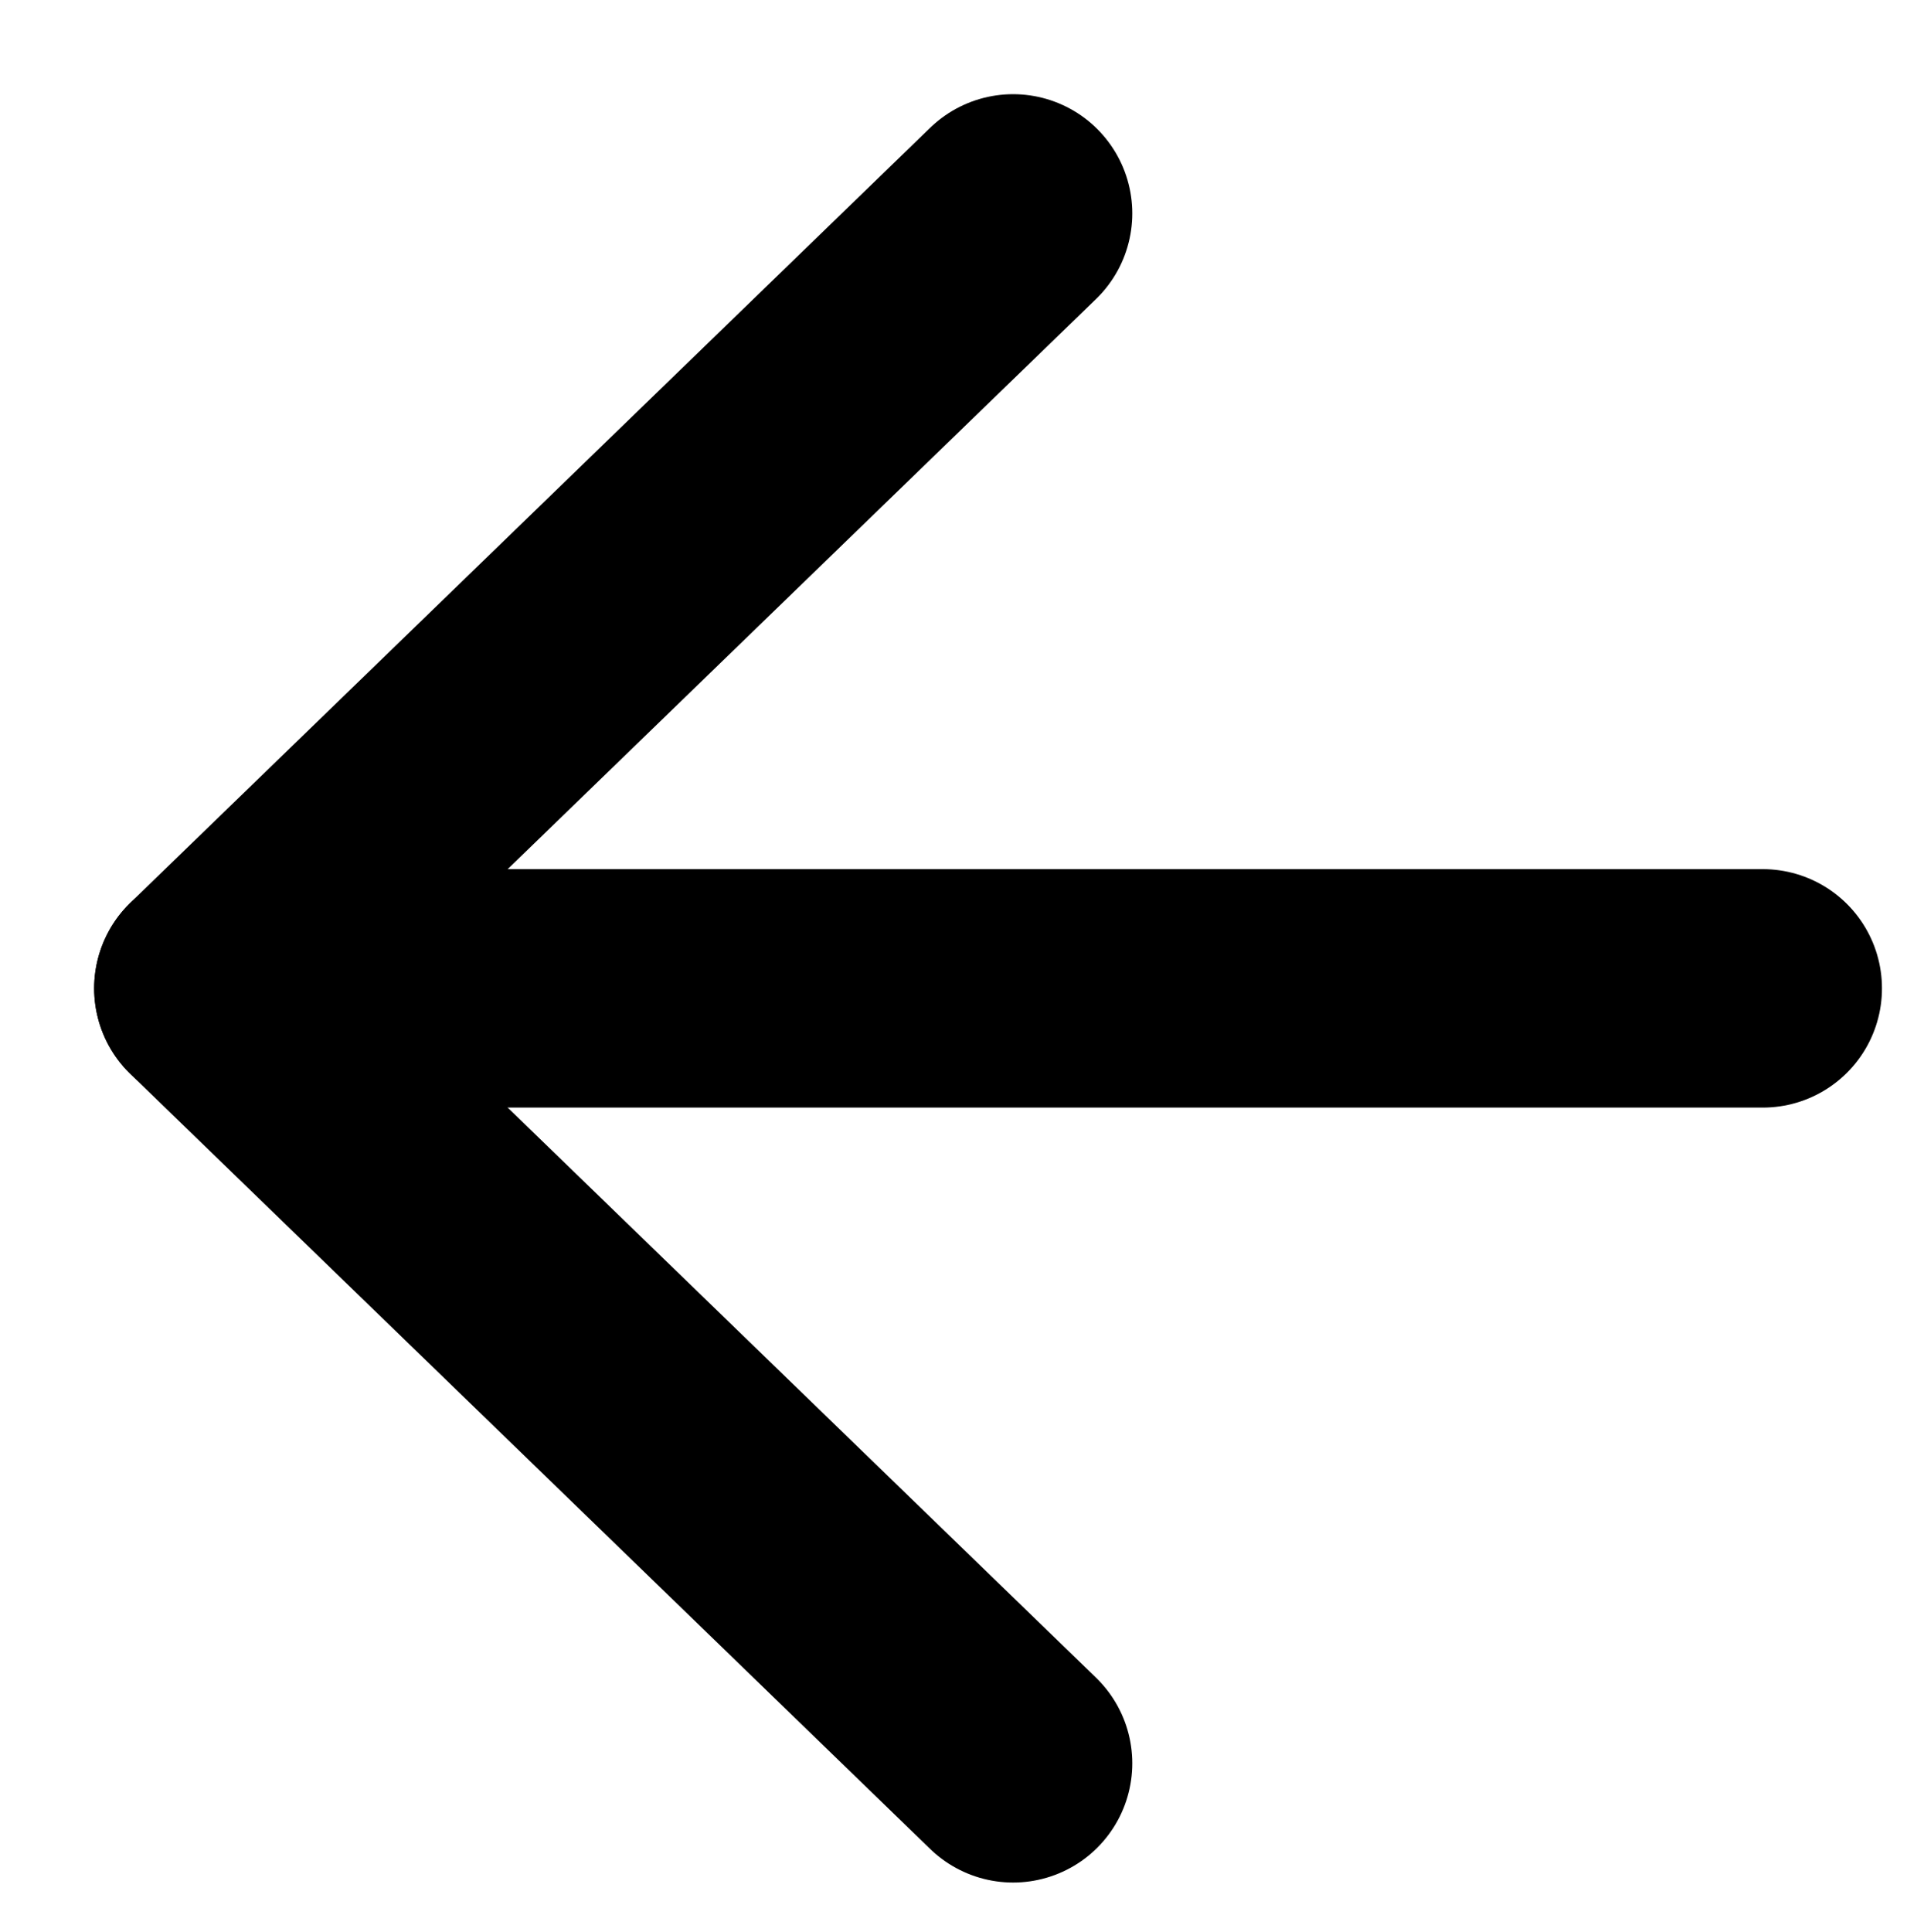 <svg id="구성_요소_27_2" data-name="구성 요소 27 – 2" xmlns="http://www.w3.org/2000/svg" width="16" height="16.204" viewBox="0 0 16 16.204">
  <g id="Icon_feather-arrow-left" data-name="Icon feather-arrow-left" transform="translate(-5.71 -5.71)">
    <path id="패스_41" data-name="패스 41" d="M20.5,18H7.5" transform="translate(0 -4)" fill="none" stroke="#000" stroke-linecap="round" stroke-linejoin="round" stroke-width="2"/>
    <path id="패스_42" data-name="패스 42" d="M14.21,20.5,7.5,14l6.71-6.5" fill="none" stroke="#000" stroke-linecap="round" stroke-linejoin="round" stroke-width="2"/>
  </g>
  <rect id="사각형_81" data-name="사각형 81" width="16" height="16" fill="none"/>
</svg>
